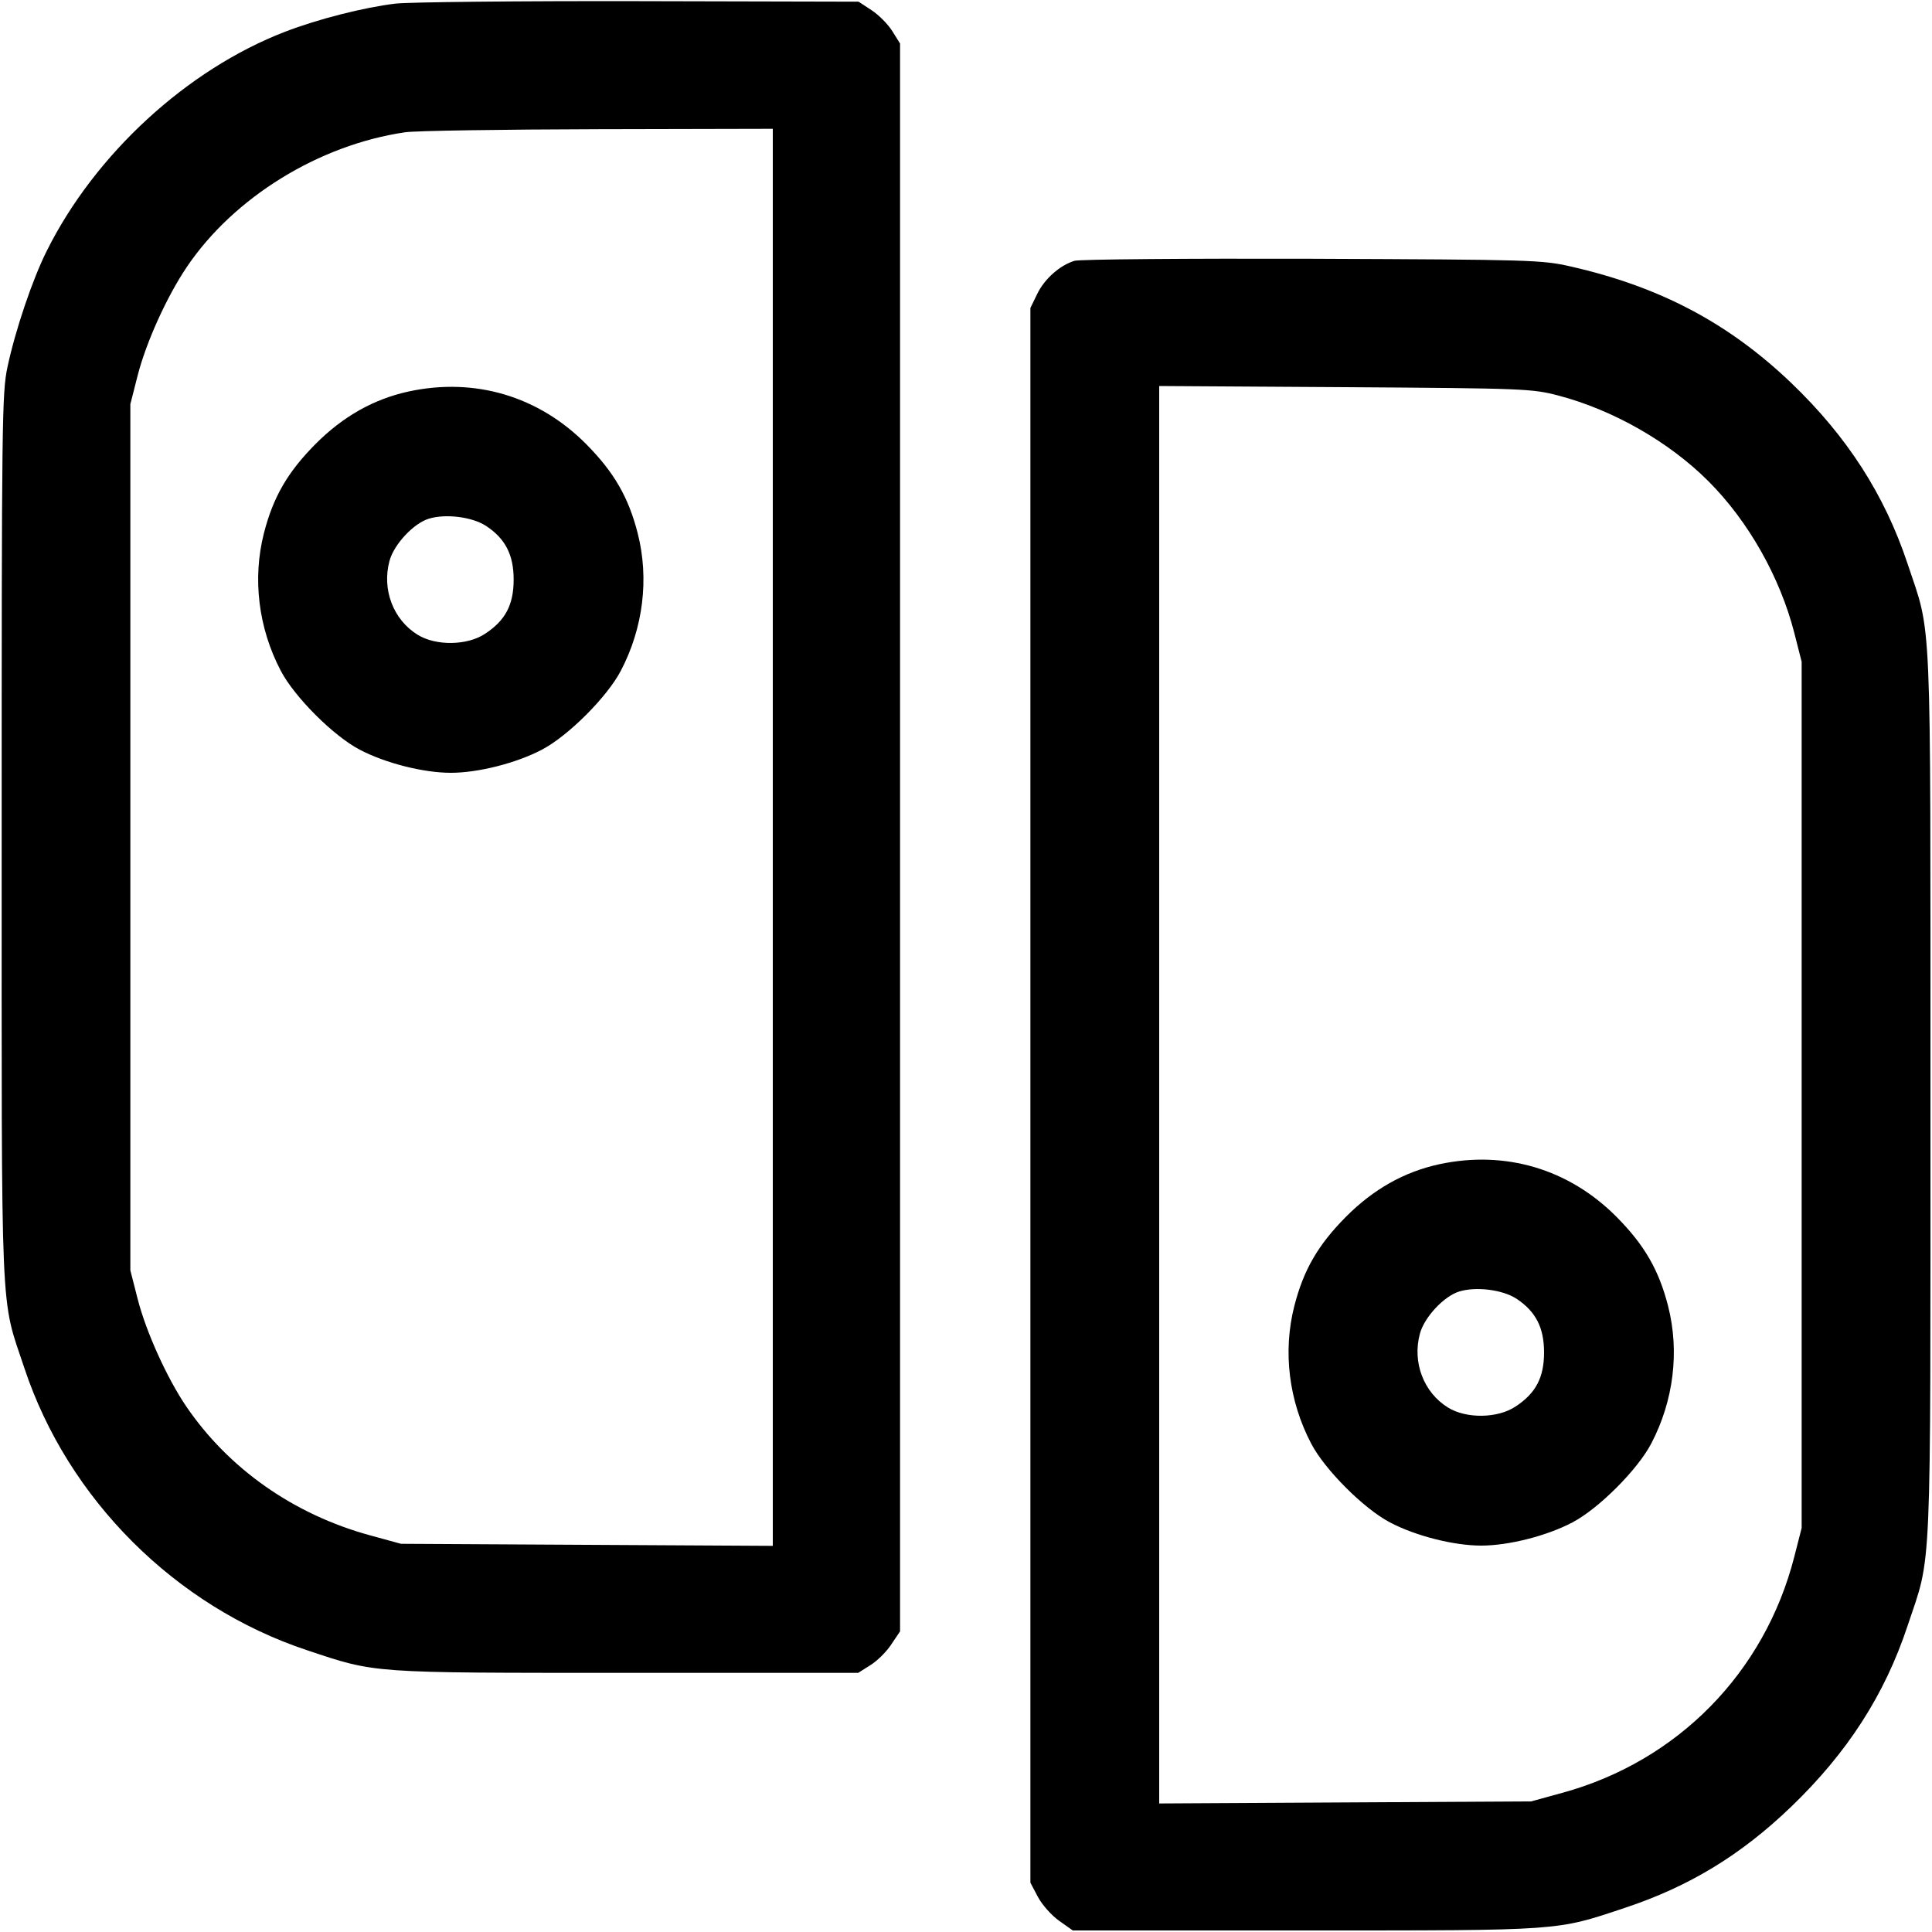 <svg fill="none" viewBox="0 0 15 15" xmlns="http://www.w3.org/2000/svg"><path d="M3.071 0.028 C 2.827 0.057,2.468 0.148,2.212 0.247 C 1.452 0.540,0.738 1.197,0.364 1.946 C 0.252 2.169,0.119 2.563,0.058 2.850 C 0.015 3.049,0.013 3.276,0.013 6.500 C 0.013 10.338,0.000 10.053,0.190 10.624 C 0.528 11.640,1.362 12.473,2.383 12.812 C 2.923 12.992,2.862 12.988,4.863 12.988 L 6.663 12.988 6.758 12.928 C 6.810 12.896,6.884 12.823,6.920 12.767 L 6.988 12.666 6.988 6.502 L 6.988 0.338 6.928 0.242 C 6.896 0.190,6.823 0.116,6.768 0.080 L 6.666 0.013 4.964 0.009 C 4.028 0.007,3.176 0.016,3.071 0.028 M6.000 6.501 L 6.000 12.002 4.556 11.994 L 3.113 11.986 2.872 11.920 C 2.280 11.758,1.775 11.403,1.445 10.918 C 1.296 10.698,1.134 10.340,1.069 10.086 L 1.012 9.863 1.012 6.500 L 1.012 3.138 1.069 2.914 C 1.135 2.657,1.295 2.303,1.451 2.072 C 1.815 1.533,2.475 1.125,3.145 1.027 C 3.224 1.015,3.898 1.005,4.644 1.003 L 6.000 1.000 6.000 6.501 M8.342 2.025 C 8.228 2.060,8.109 2.166,8.053 2.282 L 8.000 2.391 8.000 8.504 L 8.000 14.617 8.058 14.727 C 8.090 14.788,8.164 14.871,8.223 14.913 L 8.329 14.988 10.133 14.988 C 12.139 14.988,12.077 14.992,12.617 14.812 C 13.114 14.647,13.516 14.403,13.906 14.028 C 14.342 13.609,14.632 13.160,14.810 12.624 C 15.000 12.053,14.988 12.338,14.988 8.500 C 14.988 4.662,15.000 4.947,14.810 4.376 C 14.632 3.841,14.341 3.389,13.908 2.974 C 13.421 2.508,12.887 2.226,12.195 2.069 C 11.972 2.018,11.889 2.016,10.188 2.009 C 9.211 2.006,8.381 2.013,8.342 2.025 M3.175 3.039 C 2.902 3.098,2.663 3.233,2.449 3.448 C 2.233 3.666,2.121 3.859,2.049 4.140 C 1.959 4.493,2.006 4.876,2.180 5.208 C 2.286 5.411,2.589 5.714,2.792 5.820 C 2.991 5.925,3.288 6.000,3.500 6.000 C 3.712 6.000,4.009 5.925,4.208 5.820 C 4.411 5.714,4.714 5.411,4.820 5.208 C 4.994 4.876,5.041 4.493,4.951 4.140 C 4.879 3.859,4.767 3.666,4.551 3.448 C 4.182 3.076,3.687 2.929,3.175 3.039 M12.099 3.071 C 12.525 3.183,12.959 3.431,13.264 3.736 C 13.574 4.046,13.820 4.481,13.931 4.914 L 13.988 5.138 13.988 8.500 L 13.988 11.863 13.931 12.086 C 13.701 12.986,13.025 13.675,12.128 13.920 L 11.888 13.986 10.444 13.994 L 9.000 14.002 9.000 8.500 L 9.000 2.997 10.444 3.006 C 11.839 3.015,11.895 3.018,12.099 3.071 M3.775 4.084 C 3.924 4.183,3.988 4.308,3.988 4.500 C 3.988 4.695,3.924 4.817,3.767 4.920 C 3.628 5.013,3.384 5.016,3.242 4.928 C 3.053 4.811,2.964 4.577,3.024 4.355 C 3.058 4.227,3.211 4.063,3.330 4.027 C 3.461 3.987,3.667 4.013,3.775 4.084 M11.175 9.039 C 10.902 9.098,10.663 9.233,10.449 9.448 C 10.233 9.666,10.121 9.859,10.049 10.140 C 9.959 10.493,10.006 10.876,10.180 11.208 C 10.286 11.411,10.589 11.714,10.792 11.820 C 10.991 11.925,11.288 12.000,11.500 12.000 C 11.712 12.000,12.009 11.925,12.208 11.820 C 12.411 11.714,12.714 11.411,12.820 11.208 C 12.994 10.876,13.041 10.493,12.951 10.140 C 12.879 9.859,12.767 9.666,12.551 9.448 C 12.182 9.076,11.687 8.929,11.175 9.039 M11.775 10.084 C 11.924 10.183,11.988 10.308,11.988 10.500 C 11.988 10.695,11.924 10.817,11.767 10.920 C 11.628 11.013,11.384 11.016,11.242 10.928 C 11.053 10.811,10.964 10.577,11.024 10.355 C 11.058 10.227,11.211 10.063,11.330 10.027 C 11.461 9.987,11.667 10.013,11.775 10.084 " fill="currentColor" stroke="none" fill-rule="evenodd"></path></svg>